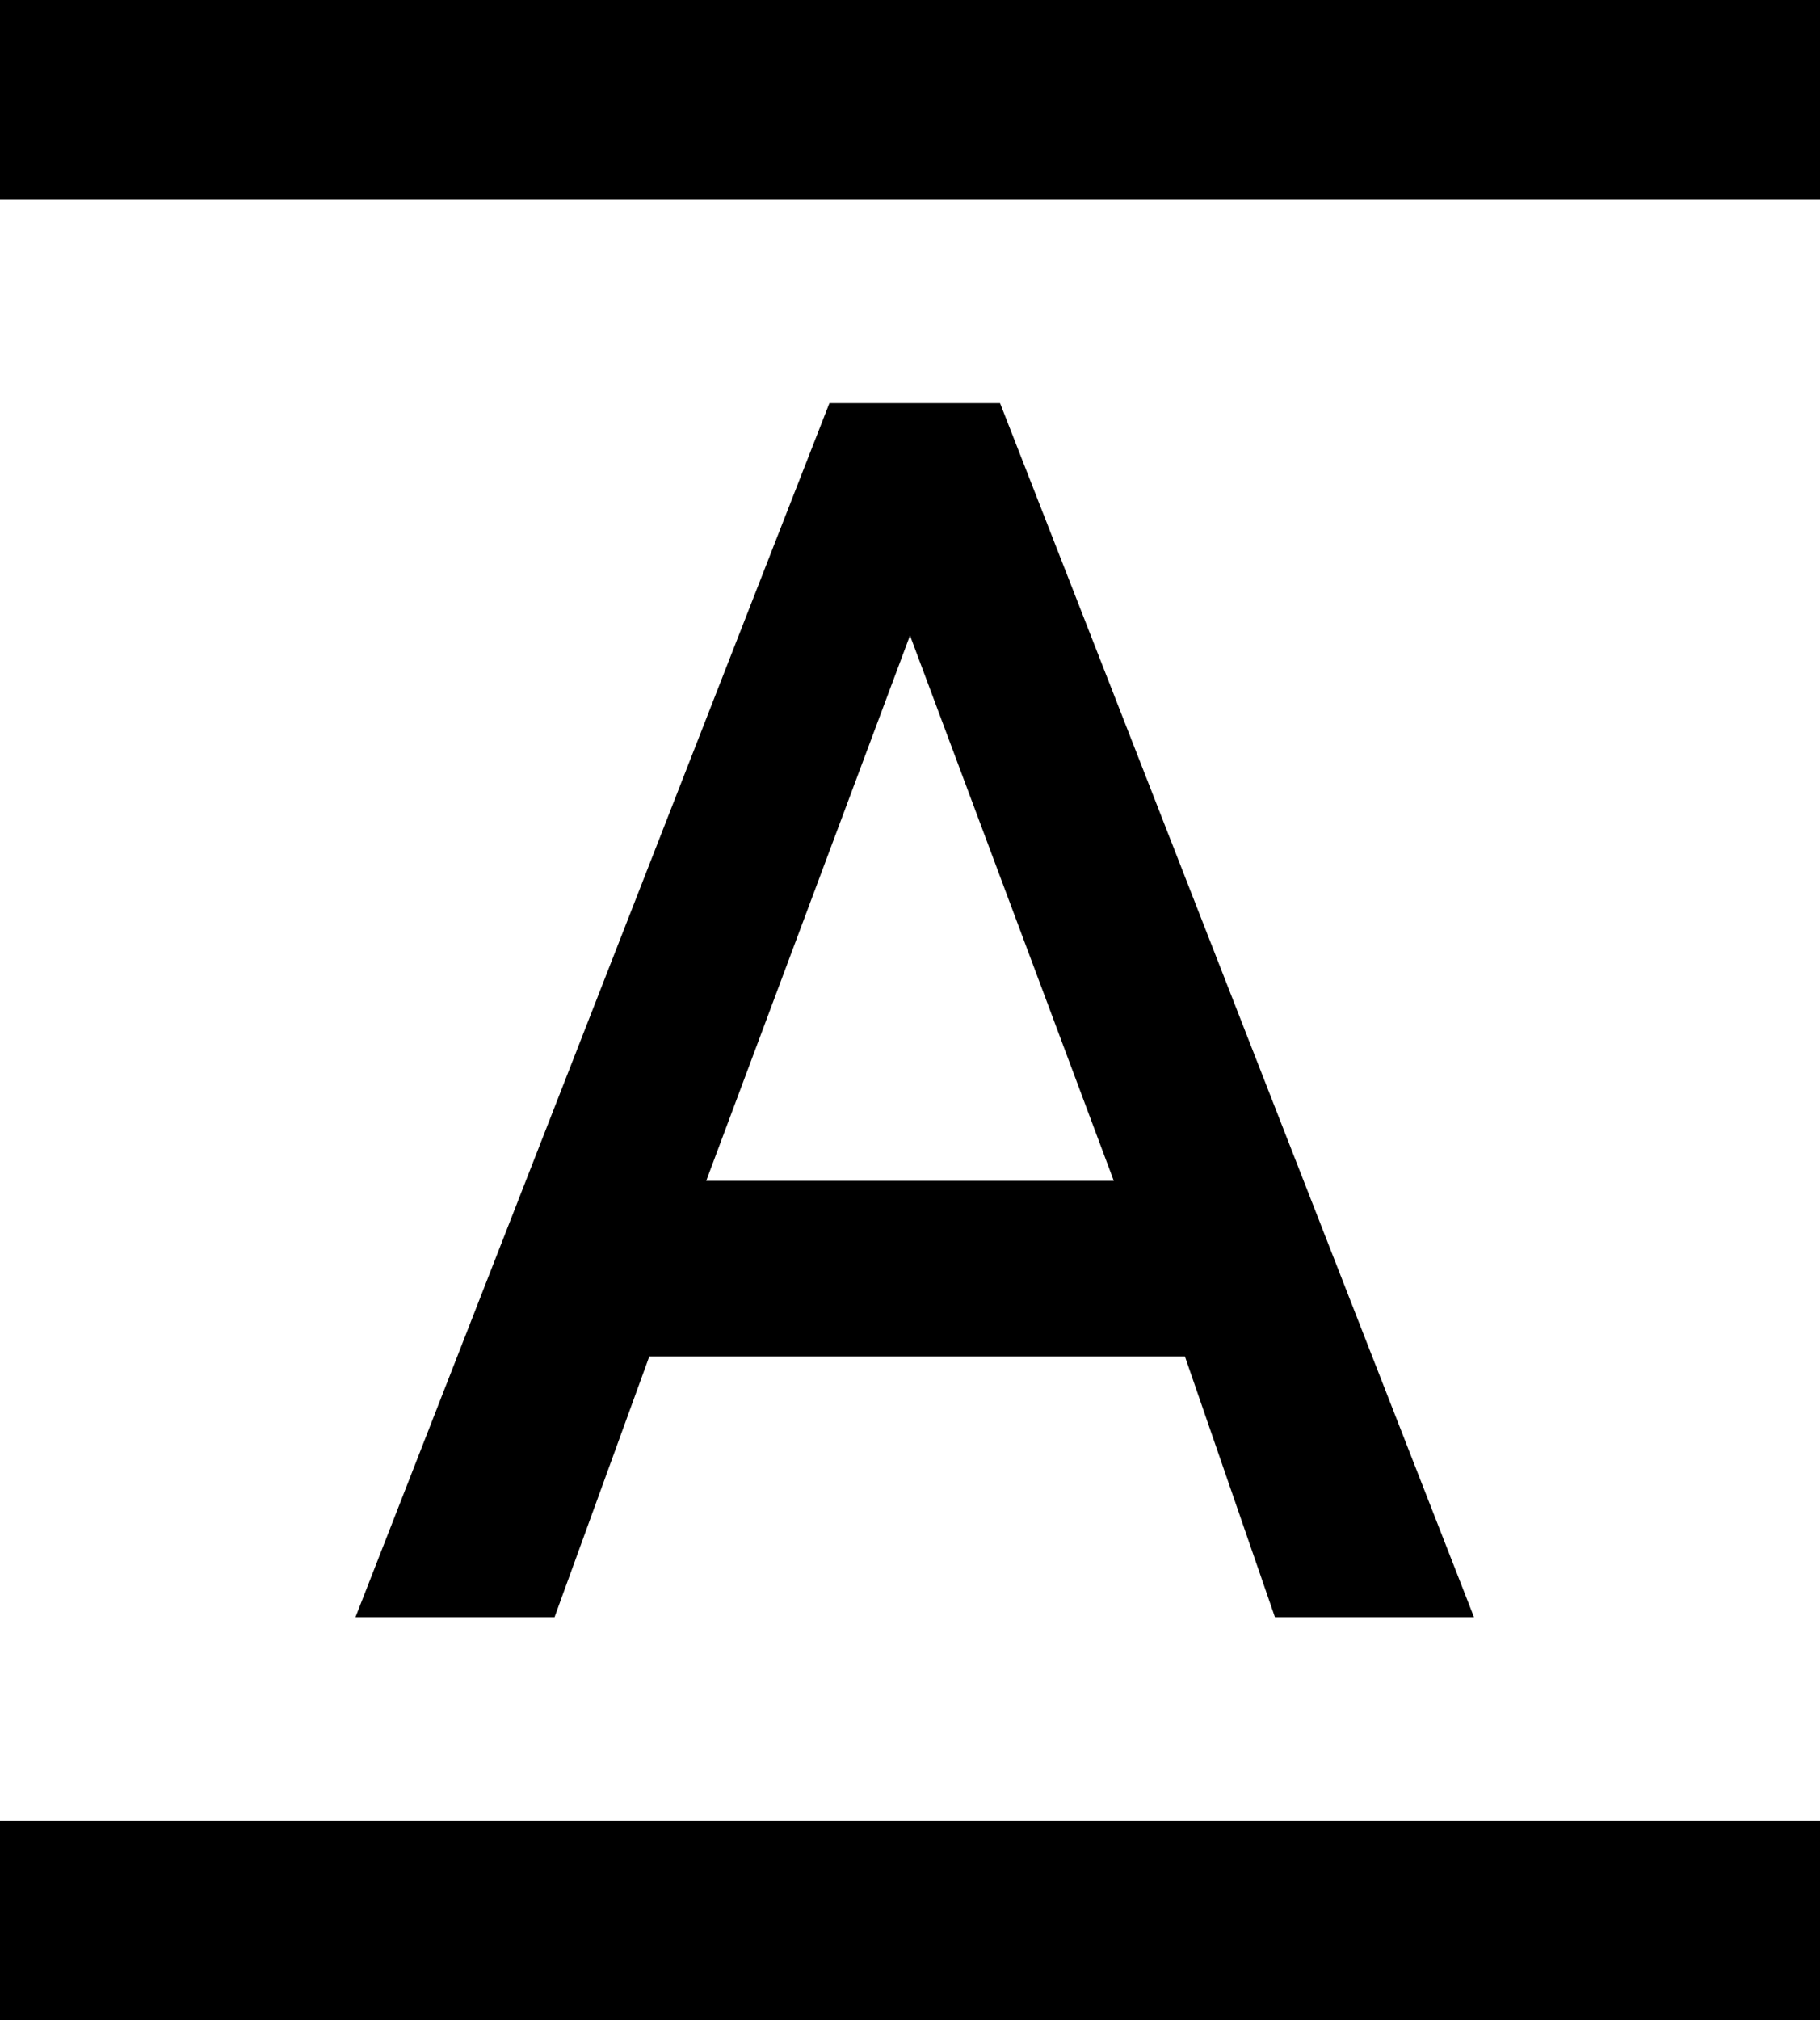<svg xmlns="http://www.w3.org/2000/svg" viewBox="64 -21 384 426">
      <g transform="scale(1 -1) translate(0 -384)">
        <path d="M448 -21H64V21H448ZM448 363H64V405H448ZM213 156H299L256 271ZM239 320H275L375 64H333L314 119H201L181 64H139Z" />
      </g>
    </svg>